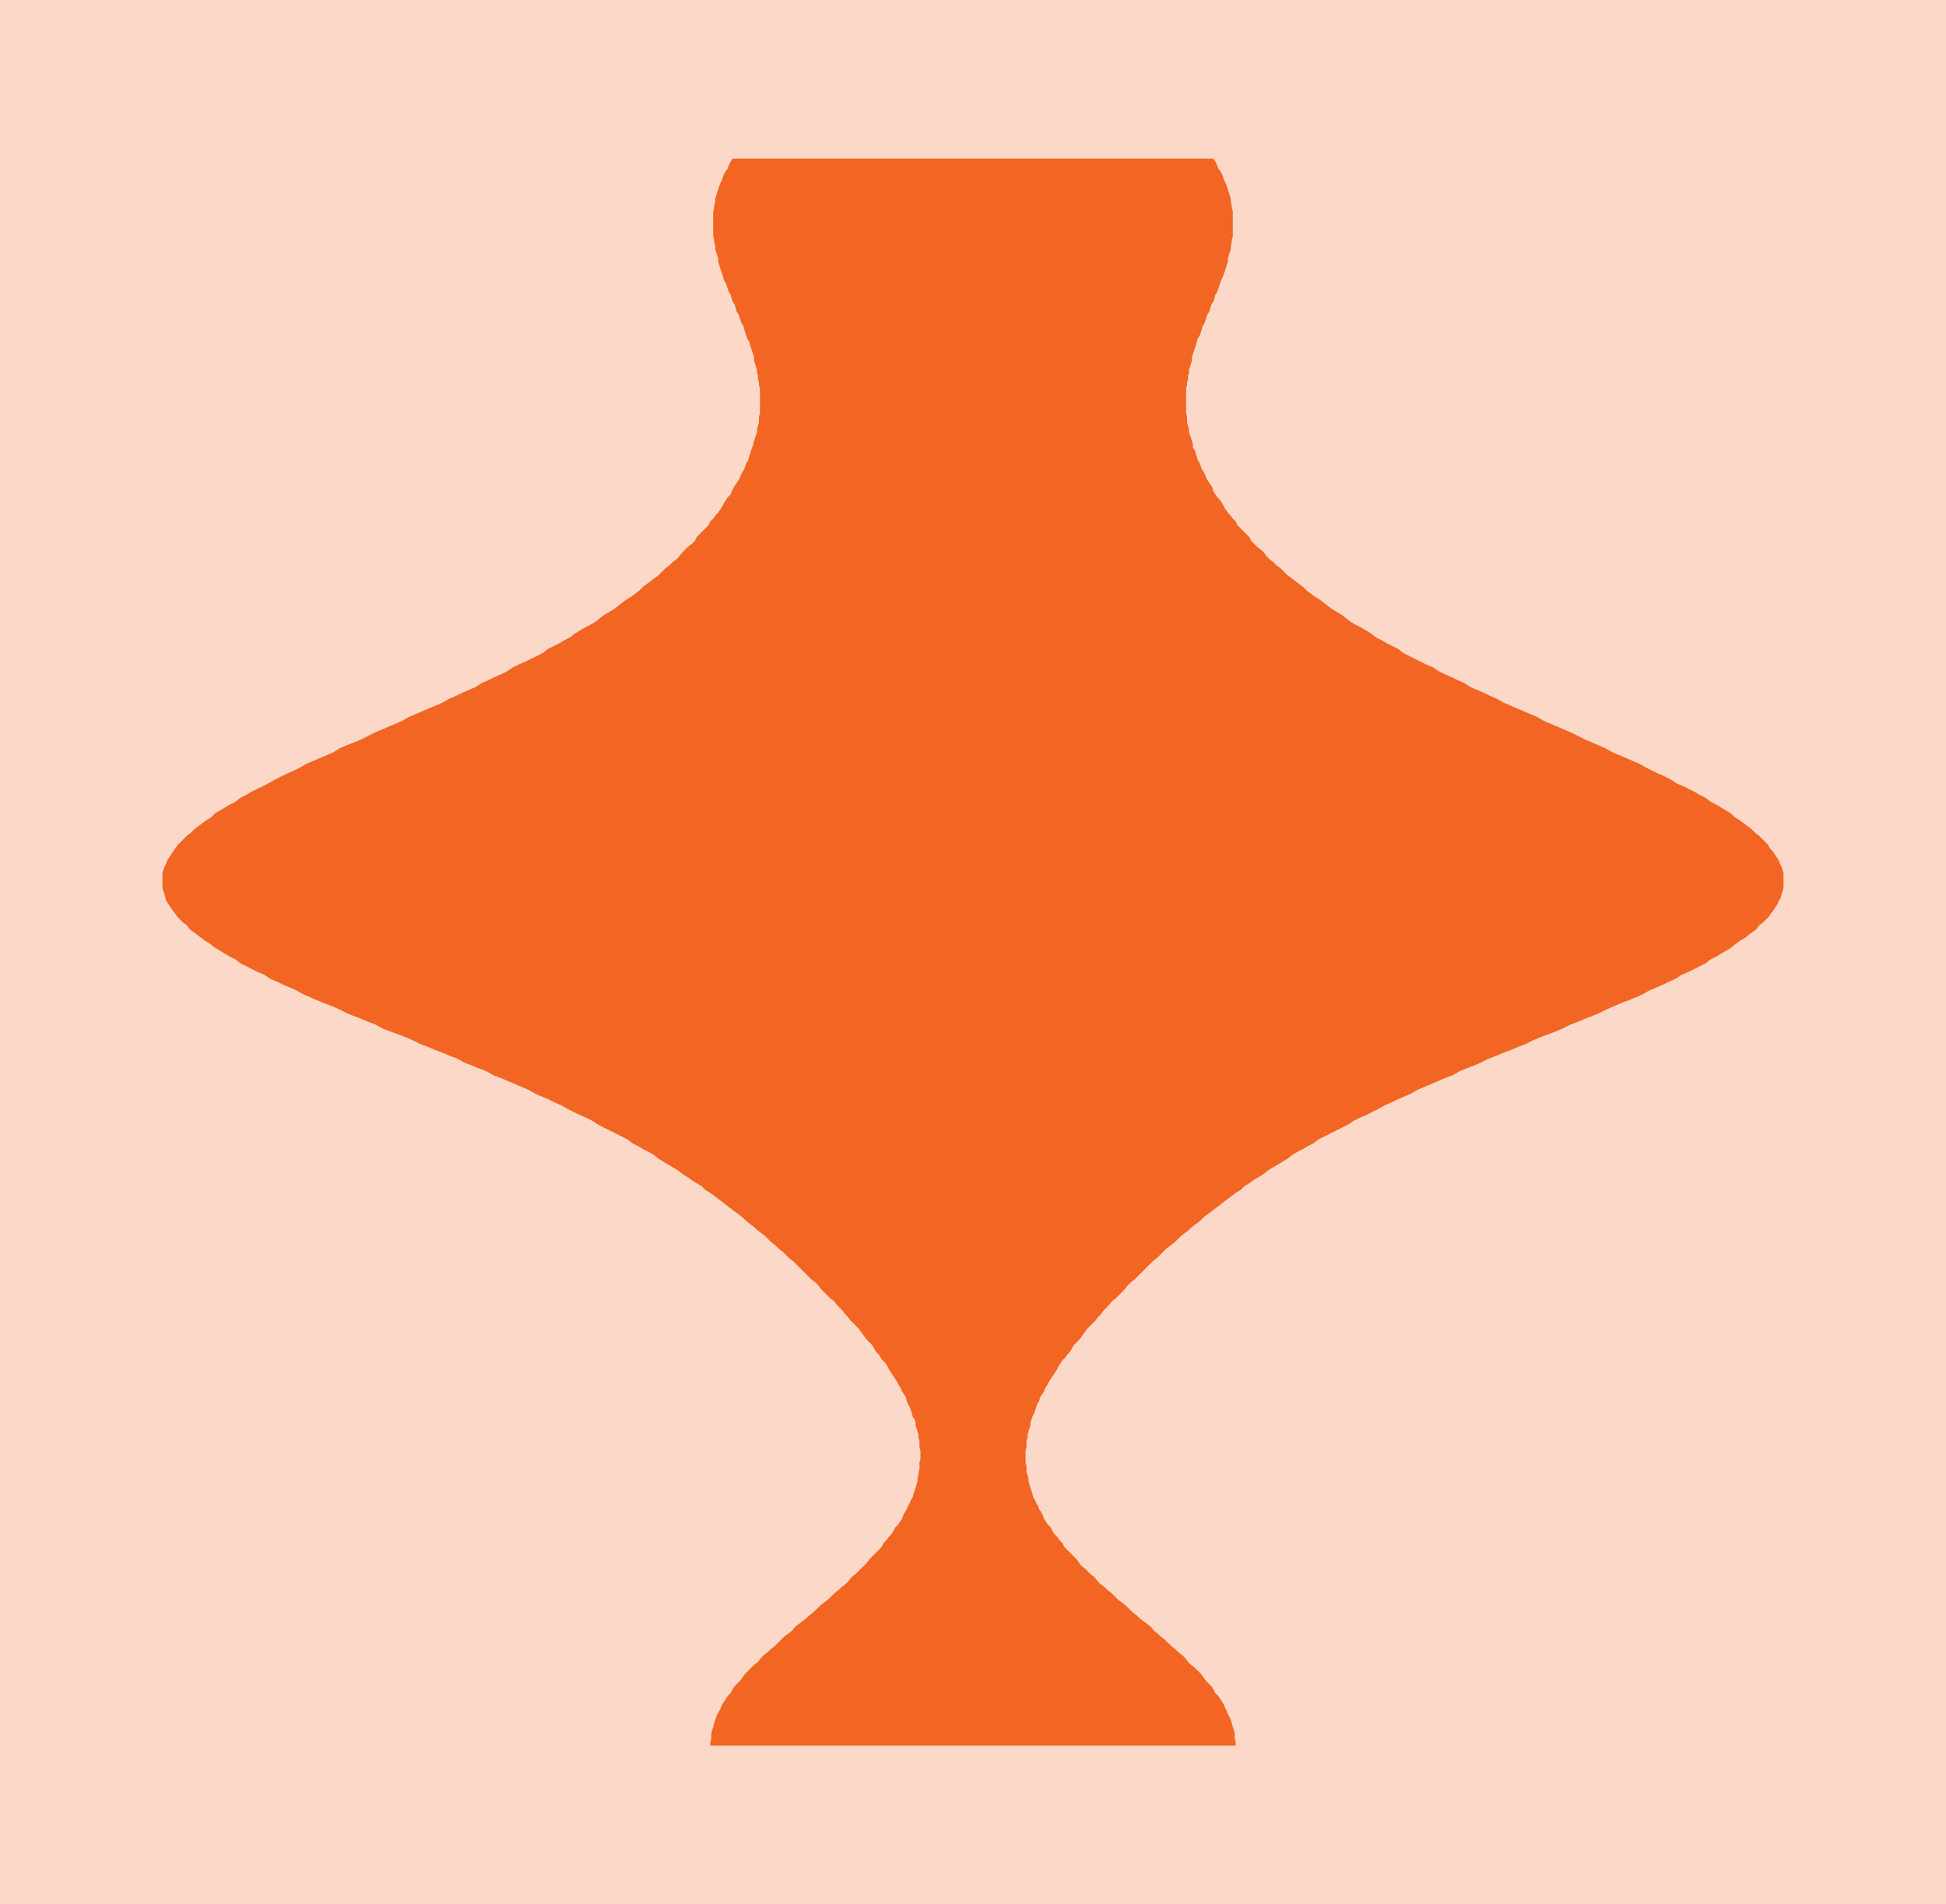 <?xml version="1.0" encoding="utf-8"?>
<!-- Generator: Adobe Illustrator 19.2.1, SVG Export Plug-In . SVG Version: 6.00 Build 0)  -->
<svg version="1.1" id="Layer_1" xmlns="http://www.w3.org/2000/svg" xmlns:xlink="http://www.w3.org/1999/xlink" x="0px" y="0px"
	 viewBox="0 0 200 195.7" style="enable-background:new 0 0 200 195.7;" xml:space="preserve">
<style type="text/css">
	.st0{opacity:0.25;fill:#F26522;}
	.st1{fill:#F26522;}
</style>
<g>
	<g>
		<rect class="st0" width="200" height="195.7"/>
	</g>
	<polygon class="st1" points="73,179.4 73,179.1 73.1,178.7 73.1,178.4 73.1,178.1 73.2,177.8 73.3,177.5 73.4,177.1 73.5,176.8 
		73.6,176.5 73.7,176.2 73.9,175.9 74.1,175.5 74.2,175.2 74.4,174.9 74.6,174.6 74.8,174.3 75.1,174 75.3,173.6 75.5,173.3 
		75.8,173 76.1,172.7 76.3,172.4 76.6,172 76.9,171.7 77.2,171.4 77.5,171.1 77.9,170.8 78.2,170.4 78.5,170.1 78.9,169.8 
		79.2,169.5 79.6,169.2 79.9,168.9 80.3,168.5 80.6,168.2 81,167.9 81.4,167.6 81.7,167.2 82.1,166.9 82.5,166.6 82.9,166.3 
		83.2,166 83.6,165.7 84,165.3 84.3,165 84.7,164.7 85.1,164.4 85.4,164.1 85.8,163.7 86.2,163.4 86.5,163.1 86.9,162.8 87.2,162.5 
		87.5,162.1 87.9,161.8 88.2,161.5 88.5,161.2 88.8,160.9 89.1,160.6 89.4,160.2 89.7,159.9 90,159.6 90.3,159.3 90.6,159 
		90.8,158.6 91.1,158.3 91.3,158 91.6,157.7 91.8,157.4 92,157 92.3,156.7 92.5,156.4 92.7,156.1 92.8,155.8 93,155.4 93.2,155.1 
		93.3,154.8 93.5,154.5 93.6,154.2 93.8,153.9 93.9,153.5 94,153.2 94.1,152.9 94.2,152.6 94.3,152.2 94.3,151.9 94.4,151.6 
		94.4,151.3 94.5,151 94.5,150.7 94.5,150.3 94.6,150 94.6,149.7 94.6,149.4 94.6,149.1 94.5,148.7 94.5,148.4 94.5,148.1 
		94.4,147.8 94.4,147.5 94.3,147.1 94.2,146.8 94.1,146.5 94.1,146.2 94,145.9 93.8,145.6 93.7,145.2 93.6,144.9 93.5,144.6 
		93.3,144.3 93.2,144 93.1,143.6 92.9,143.3 92.7,143 92.6,142.7 92.4,142.4 92.2,142 92,141.7 91.8,141.4 91.6,141.1 91.4,140.8 
		91.2,140.4 91,140.1 90.7,139.8 90.5,139.5 90.3,139.2 90,138.9 89.8,138.5 89.6,138.2 89.3,137.9 89,137.6 88.8,137.3 88.5,136.9 
		88.3,136.6 88,136.3 87.7,136 87.4,135.7 87.1,135.3 86.8,135 86.6,134.7 86.3,134.4 86,134.1 85.7,133.7 85.3,133.4 85,133.1 
		84.7,132.8 84.4,132.5 84.1,132.1 83.8,131.8 83.4,131.5 83.1,131.2 82.8,130.9 82.5,130.6 82.1,130.2 81.8,129.9 81.5,129.6 
		81.1,129.3 80.8,129 80.4,128.6 80,128.3 79.7,128 79.3,127.7 79,127.4 78.6,127 78.2,126.7 77.8,126.4 77.5,126.1 77.1,125.8 
		76.7,125.5 76.3,125.1 75.9,124.8 75.5,124.5 75.1,124.2 74.7,123.9 74.2,123.5 73.8,123.2 73.4,122.9 73,122.6 72.5,122.3 
		72.1,121.9 71.6,121.6 71.1,121.3 70.7,121 70.2,120.7 69.7,120.3 69.2,120 68.7,119.7 68.2,119.4 67.7,119.1 67.2,118.7 
		66.7,118.4 66.1,118.1 65.6,117.8 65,117.5 64.5,117.1 63.9,116.8 63.3,116.5 62.7,116.2 62.1,115.9 61.5,115.6 60.9,115.2 
		60.3,114.9 59.6,114.6 59,114.3 58.4,114 57.7,113.6 57,113.3 56.4,113 55.7,112.7 55,112.4 54.3,112 53.6,111.7 52.9,111.4 
		52.2,111.1 51.5,110.8 50.7,110.5 50,110.1 49.2,109.8 48.5,109.5 47.7,109.2 47,108.8 46.2,108.5 45.5,108.2 44.7,107.9 44,107.6 
		43.2,107.3 42.4,106.9 41.7,106.6 40.9,106.3 40.1,106 39.3,105.7 38.6,105.3 37.8,105 37.1,104.7 36.3,104.4 35.6,104.1 
		34.8,103.7 34.1,103.4 33.3,103.1 32.6,102.8 31.9,102.5 31.2,102.2 30.5,101.8 29.8,101.5 29.1,101.2 28.5,100.9 27.8,100.6 
		27.2,100.2 26.5,99.9 25.9,99.6 25.3,99.3 24.7,99 24.2,98.6 23.6,98.3 23.1,98 22.6,97.7 22.1,97.4 21.6,97 21.1,96.7 20.7,96.4 
		20.3,96.1 19.9,95.8 19.5,95.5 19.2,95.1 18.8,94.8 18.5,94.5 18.2,94.2 18,93.9 17.7,93.5 17.5,93.2 17.3,92.9 17.1,92.6 17,92.3 
		16.9,91.9 16.8,91.6 16.7,91.3 16.7,91 16.7,90.7 16.7,90.3 16.7,90 16.7,89.7 16.8,89.4 16.9,89.1 17.1,88.7 17.2,88.4 17.4,88.1 
		17.6,87.8 17.8,87.5 18,87.2 18.3,86.8 18.6,86.5 18.9,86.2 19.2,85.9 19.6,85.6 20,85.2 20.4,84.9 20.8,84.6 21.2,84.3 21.7,84 
		22.1,83.6 22.6,83.3 23.1,83 23.6,82.7 24.2,82.4 24.7,82 25.3,81.7 25.8,81.4 26.4,81.1 27,80.8 27.6,80.5 28.3,80.1 28.9,79.8 
		29.5,79.5 30.2,79.2 30.8,78.9 31.5,78.5 32.2,78.2 32.9,77.9 33.6,77.6 34.3,77.3 34.9,76.9 35.6,76.6 36.4,76.3 37.1,76 
		37.7,75.7 38.5,75.3 39.2,75 39.9,74.7 40.6,74.4 41.3,74.1 42,73.7 42.7,73.4 43.4,73.1 44.1,72.8 44.8,72.5 45.5,72.2 46.2,71.8 
		46.9,71.5 47.5,71.2 48.2,70.9 48.9,70.6 49.5,70.2 50.2,69.9 50.8,69.6 51.5,69.3 52.1,69 52.7,68.6 53.3,68.3 54,68 54.6,67.7 
		55.2,67.4 55.8,67.1 56.3,66.7 56.9,66.4 57.5,66.1 58,65.8 58.6,65.5 59.1,65.1 59.6,64.8 60.1,64.5 60.7,64.2 61.2,63.9 
		61.7,63.5 62.1,63.2 62.6,62.9 63.1,62.6 63.5,62.3 64,61.9 64.4,61.6 64.9,61.3 65.3,61 65.7,60.7 66.1,60.3 66.5,60 66.9,59.7 
		67.3,59.4 67.7,59.1 68,58.8 68.4,58.4 68.8,58.1 69.1,57.8 69.5,57.5 69.8,57.2 70.1,56.8 70.4,56.5 70.7,56.2 71.1,55.9 
		71.4,55.6 71.6,55.2 71.9,54.9 72.2,54.6 72.5,54.3 72.8,54 73,53.6 73.3,53.3 73.5,53 73.8,52.7 74,52.4 74.2,52.1 74.4,51.7 
		74.6,51.4 74.8,51.1 75.1,50.8 75.2,50.5 75.4,50.1 75.6,49.8 75.8,49.5 76,49.2 76.1,48.9 76.3,48.5 76.5,48.2 76.6,47.9 
		76.7,47.6 76.9,47.3 77,46.9 77.1,46.6 77.2,46.3 77.3,46 77.4,45.7 77.5,45.3 77.6,45 77.7,44.7 77.8,44.4 77.8,44.1 77.9,43.8 
		78,43.4 78,43.1 78,42.8 78.1,42.5 78.1,42.2 78.1,41.8 78.1,41.5 78.1,41.2 78.1,40.9 78.1,40.6 78.1,40.2 78.1,39.9 78,39.6 
		78,39.3 77.9,39 77.9,38.6 77.8,38.3 77.8,38 77.7,37.7 77.6,37.4 77.5,37.1 77.5,36.7 77.4,36.4 77.3,36.1 77.2,35.8 77.1,35.5 
		77,35.1 76.8,34.8 76.7,34.5 76.6,34.2 76.5,33.9 76.4,33.5 76.2,33.2 76.1,32.9 76,32.6 75.9,32.3 75.7,32 75.6,31.6 75.5,31.3 
		75.3,31 75.2,30.7 75.1,30.3 74.9,30 74.8,29.7 74.7,29.4 74.6,29.1 74.4,28.8 74.3,28.4 74.2,28.1 74.1,27.8 74,27.5 73.9,27.2 
		73.8,26.8 73.8,26.5 73.7,26.2 73.6,25.9 73.5,25.6 73.5,25.2 73.4,24.9 73.4,24.6 73.3,24.3 73.3,24 73.3,23.6 73.3,23.3 73.3,23 
		73.3,22.7 73.3,22.4 73.3,22.1 73.3,21.7 73.4,21.4 73.4,21.1 73.5,20.8 73.5,20.5 73.6,20.1 73.7,19.8 73.8,19.5 73.9,19.2 
		74,18.9 74.2,18.5 74.3,18.2 74.4,17.9 74.6,17.6 74.8,17.3 74.9,17 75.1,16.6 75.3,16.3 124.7,16.3 124.9,16.6 125.1,17 
		125.2,17.3 125.4,17.6 125.6,17.9 125.7,18.2 125.8,18.5 126,18.9 126.1,19.2 126.2,19.5 126.3,19.8 126.4,20.1 126.5,20.5 
		126.5,20.8 126.6,21.1 126.6,21.4 126.7,21.7 126.7,22.1 126.7,22.4 126.7,22.7 126.7,23 126.7,23.3 126.7,23.6 126.7,24 
		126.7,24.3 126.6,24.6 126.6,24.9 126.5,25.2 126.5,25.6 126.4,25.9 126.3,26.2 126.2,26.5 126.2,26.8 126.1,27.2 126,27.5 
		125.9,27.8 125.8,28.1 125.7,28.4 125.5,28.8 125.4,29.1 125.3,29.4 125.2,29.7 125.1,30 124.9,30.3 124.8,30.7 124.7,31 
		124.5,31.3 124.4,31.6 124.3,32 124.1,32.3 124,32.6 123.9,32.9 123.8,33.2 123.6,33.5 123.5,33.9 123.4,34.2 123.3,34.5 
		123.1,34.8 123,35.1 122.9,35.5 122.8,35.8 122.7,36.1 122.6,36.4 122.5,36.7 122.5,37.1 122.4,37.4 122.3,37.7 122.2,38 
		122.2,38.3 122.1,38.6 122.1,39 122,39.3 122,39.6 121.9,39.9 121.9,40.2 121.9,40.6 121.9,40.9 121.9,41.2 121.9,41.5 121.9,41.8 
		121.9,42.2 121.9,42.5 122,42.8 122,43.1 122,43.4 122.1,43.8 122.2,44.1 122.2,44.4 122.3,44.7 122.4,45 122.5,45.3 122.6,45.7 
		122.6,46 122.8,46.3 122.9,46.6 123,46.9 123.1,47.3 123.3,47.6 123.4,47.9 123.5,48.2 123.7,48.5 123.9,48.9 124,49.2 124.2,49.5 
		124.4,49.8 124.6,50.1 124.7,50.5 124.9,50.8 125.1,51.1 125.4,51.4 125.6,51.7 125.8,52.1 126,52.4 126.2,52.7 126.5,53 
		126.7,53.3 127,53.6 127.2,54 127.5,54.3 127.8,54.6 128.1,54.9 128.4,55.2 128.6,55.6 128.9,55.9 129.2,56.2 129.6,56.5 
		129.9,56.8 130.2,57.2 130.5,57.5 130.9,57.8 131.2,58.1 131.6,58.4 132,58.8 132.3,59.1 132.7,59.4 133.1,59.7 133.5,60 
		133.9,60.3 134.3,60.7 134.7,61 135.1,61.3 135.6,61.6 136,61.9 136.5,62.3 136.9,62.6 137.4,62.9 137.9,63.2 138.3,63.5 
		138.8,63.9 139.3,64.2 139.9,64.5 140.4,64.8 140.9,65.1 141.4,65.5 142,65.8 142.5,66.1 143.1,66.4 143.7,66.7 144.2,67.1 
		144.8,67.4 145.4,67.7 146,68 146.6,68.3 147.3,68.6 147.9,69 148.5,69.3 149.2,69.6 149.8,69.9 150.5,70.2 151.1,70.6 151.8,70.9 
		152.5,71.2 153.1,71.5 153.8,71.8 154.5,72.2 155.2,72.5 155.9,72.8 156.6,73.1 157.3,73.4 158,73.7 158.7,74.1 159.4,74.4 
		160.1,74.7 160.8,75 161.5,75.3 162.3,75.7 162.9,76 163.6,76.3 164.3,76.6 165,76.9 165.7,77.3 166.4,77.6 167.1,77.9 167.8,78.2 
		168.5,78.5 169.2,78.9 169.8,79.2 170.4,79.5 171.1,79.8 171.7,80.1 172.3,80.5 173,80.8 173.6,81.1 174.2,81.4 174.7,81.7 
		175.3,82 175.8,82.4 176.4,82.7 176.9,83 177.4,83.3 177.9,83.6 178.3,84 178.8,84.3 179.2,84.6 179.6,84.9 180,85.2 180.4,85.6 
		180.8,85.9 181.1,86.2 181.4,86.5 181.7,86.8 181.9,87.2 182.2,87.5 182.4,87.8 182.6,88.1 182.8,88.4 182.9,88.7 183.1,89.1 
		183.2,89.4 183.3,89.7 183.3,90 183.3,90.3 183.3,90.7 183.3,91 183.3,91.3 183.2,91.6 183.1,91.9 183,92.3 182.8,92.6 182.7,92.9 
		182.5,93.2 182.3,93.5 182,93.9 181.8,94.2 181.5,94.5 181.2,94.8 180.8,95.1 180.5,95.5 180.1,95.8 179.7,96.1 179.3,96.4 
		178.8,96.7 178.4,97 177.9,97.4 177.4,97.7 176.9,98 176.4,98.3 175.8,98.6 175.3,99 174.7,99.3 174.1,99.6 173.5,99.9 
		172.8,100.2 172.2,100.6 171.5,100.9 170.9,101.2 170.2,101.5 169.5,101.8 168.8,102.2 168.1,102.5 167.4,102.8 166.6,103.1 
		165.9,103.4 165.2,103.7 164.4,104.1 163.7,104.4 162.9,104.7 162.2,105 161.4,105.3 160.6,105.7 159.9,106 159.1,106.3 
		158.3,106.6 157.6,106.9 156.8,107.3 156,107.6 155.3,107.9 154.5,108.2 153.8,108.5 153,108.8 152.2,109.2 151.5,109.5 
		150.7,109.8 150,110.1 149.3,110.5 148.5,110.8 147.8,111.1 147.1,111.4 146.4,111.7 145.7,112 145,112.4 144.3,112.7 143.6,113 
		143,113.3 142.3,113.6 141.6,114 141,114.3 140.4,114.6 139.7,114.9 139.1,115.2 138.5,115.6 137.9,115.9 137.3,116.2 136.7,116.5 
		136.1,116.8 135.5,117.1 135,117.5 134.4,117.8 133.9,118.1 133.3,118.4 132.8,118.7 132.3,119.1 131.8,119.4 131.3,119.7 
		130.8,120 130.3,120.3 129.8,120.7 129.3,121 128.8,121.3 128.4,121.6 127.9,121.9 127.5,122.3 127,122.6 126.6,122.9 126.2,123.2 
		125.8,123.5 125.3,123.9 124.9,124.2 124.5,124.5 124.1,124.8 123.7,125.1 123.3,125.5 122.9,125.8 122.5,126.1 122.2,126.4 
		121.8,126.7 121.4,127 121,127.4 120.7,127.7 120.3,128 119.9,128.3 119.6,128.6 119.2,129 118.9,129.3 118.5,129.6 118.2,129.9 
		117.9,130.2 117.5,130.6 117.2,130.9 116.9,131.2 116.6,131.5 116.2,131.8 115.9,132.1 115.6,132.5 115.3,132.8 115,133.1 
		114.7,133.4 114.3,133.7 114,134.1 113.7,134.4 113.4,134.7 113.2,135 112.9,135.3 112.6,135.7 112.3,136 112,136.3 111.7,136.6 
		111.5,136.9 111.2,137.3 111,137.6 110.7,137.9 110.4,138.2 110.2,138.5 110,138.9 109.7,139.2 109.5,139.5 109.2,139.8 109,140.1 
		108.8,140.4 108.6,140.8 108.4,141.1 108.2,141.4 108,141.7 107.8,142 107.6,142.4 107.4,142.7 107.3,143 107.1,143.3 106.9,143.6 
		106.8,144 106.6,144.3 106.5,144.6 106.4,144.9 106.3,145.2 106.1,145.6 106,145.9 105.9,146.2 105.9,146.5 105.8,146.8 
		105.7,147.1 105.6,147.5 105.6,147.8 105.5,148.1 105.5,148.4 105.5,148.7 105.4,149.1 105.4,149.4 105.4,149.7 105.4,150 
		105.4,150.3 105.5,150.7 105.5,151 105.5,151.3 105.6,151.6 105.7,151.9 105.7,152.2 105.8,152.6 105.9,152.9 106,153.2 
		106.1,153.5 106.2,153.9 106.4,154.2 106.5,154.5 106.7,154.8 106.8,155.1 107,155.4 107.2,155.8 107.3,156.1 107.5,156.4 
		107.7,156.7 108,157 108.2,157.4 108.4,157.7 108.7,158 108.9,158.3 109.2,158.6 109.4,159 109.7,159.3 110,159.6 110.3,159.9 
		110.6,160.2 110.9,160.6 111.1,160.9 111.5,161.2 111.8,161.5 112.1,161.8 112.5,162.1 112.8,162.5 113.1,162.8 113.5,163.1 
		113.8,163.4 114.2,163.7 114.6,164.1 114.9,164.4 115.3,164.7 115.7,165 116,165.3 116.4,165.7 116.8,166 117.1,166.3 117.5,166.6 
		117.9,166.9 118.3,167.2 118.6,167.6 119,167.9 119.3,168.2 119.7,168.5 120.1,168.9 120.4,169.2 120.8,169.5 121.1,169.8 
		121.5,170.1 121.8,170.4 122.1,170.8 122.4,171.1 122.8,171.4 123.1,171.7 123.4,172 123.7,172.4 123.9,172.7 124.2,173 
		124.5,173.3 124.7,173.6 124.9,174 125.2,174.3 125.4,174.6 125.6,174.9 125.8,175.2 125.9,175.5 126.1,175.9 126.2,176.2 
		126.4,176.5 126.5,176.8 126.6,177.1 126.7,177.5 126.8,177.8 126.9,178.1 126.9,178.4 126.9,178.7 127,179.1 127,179.4 	"/>
</g>
</svg>
